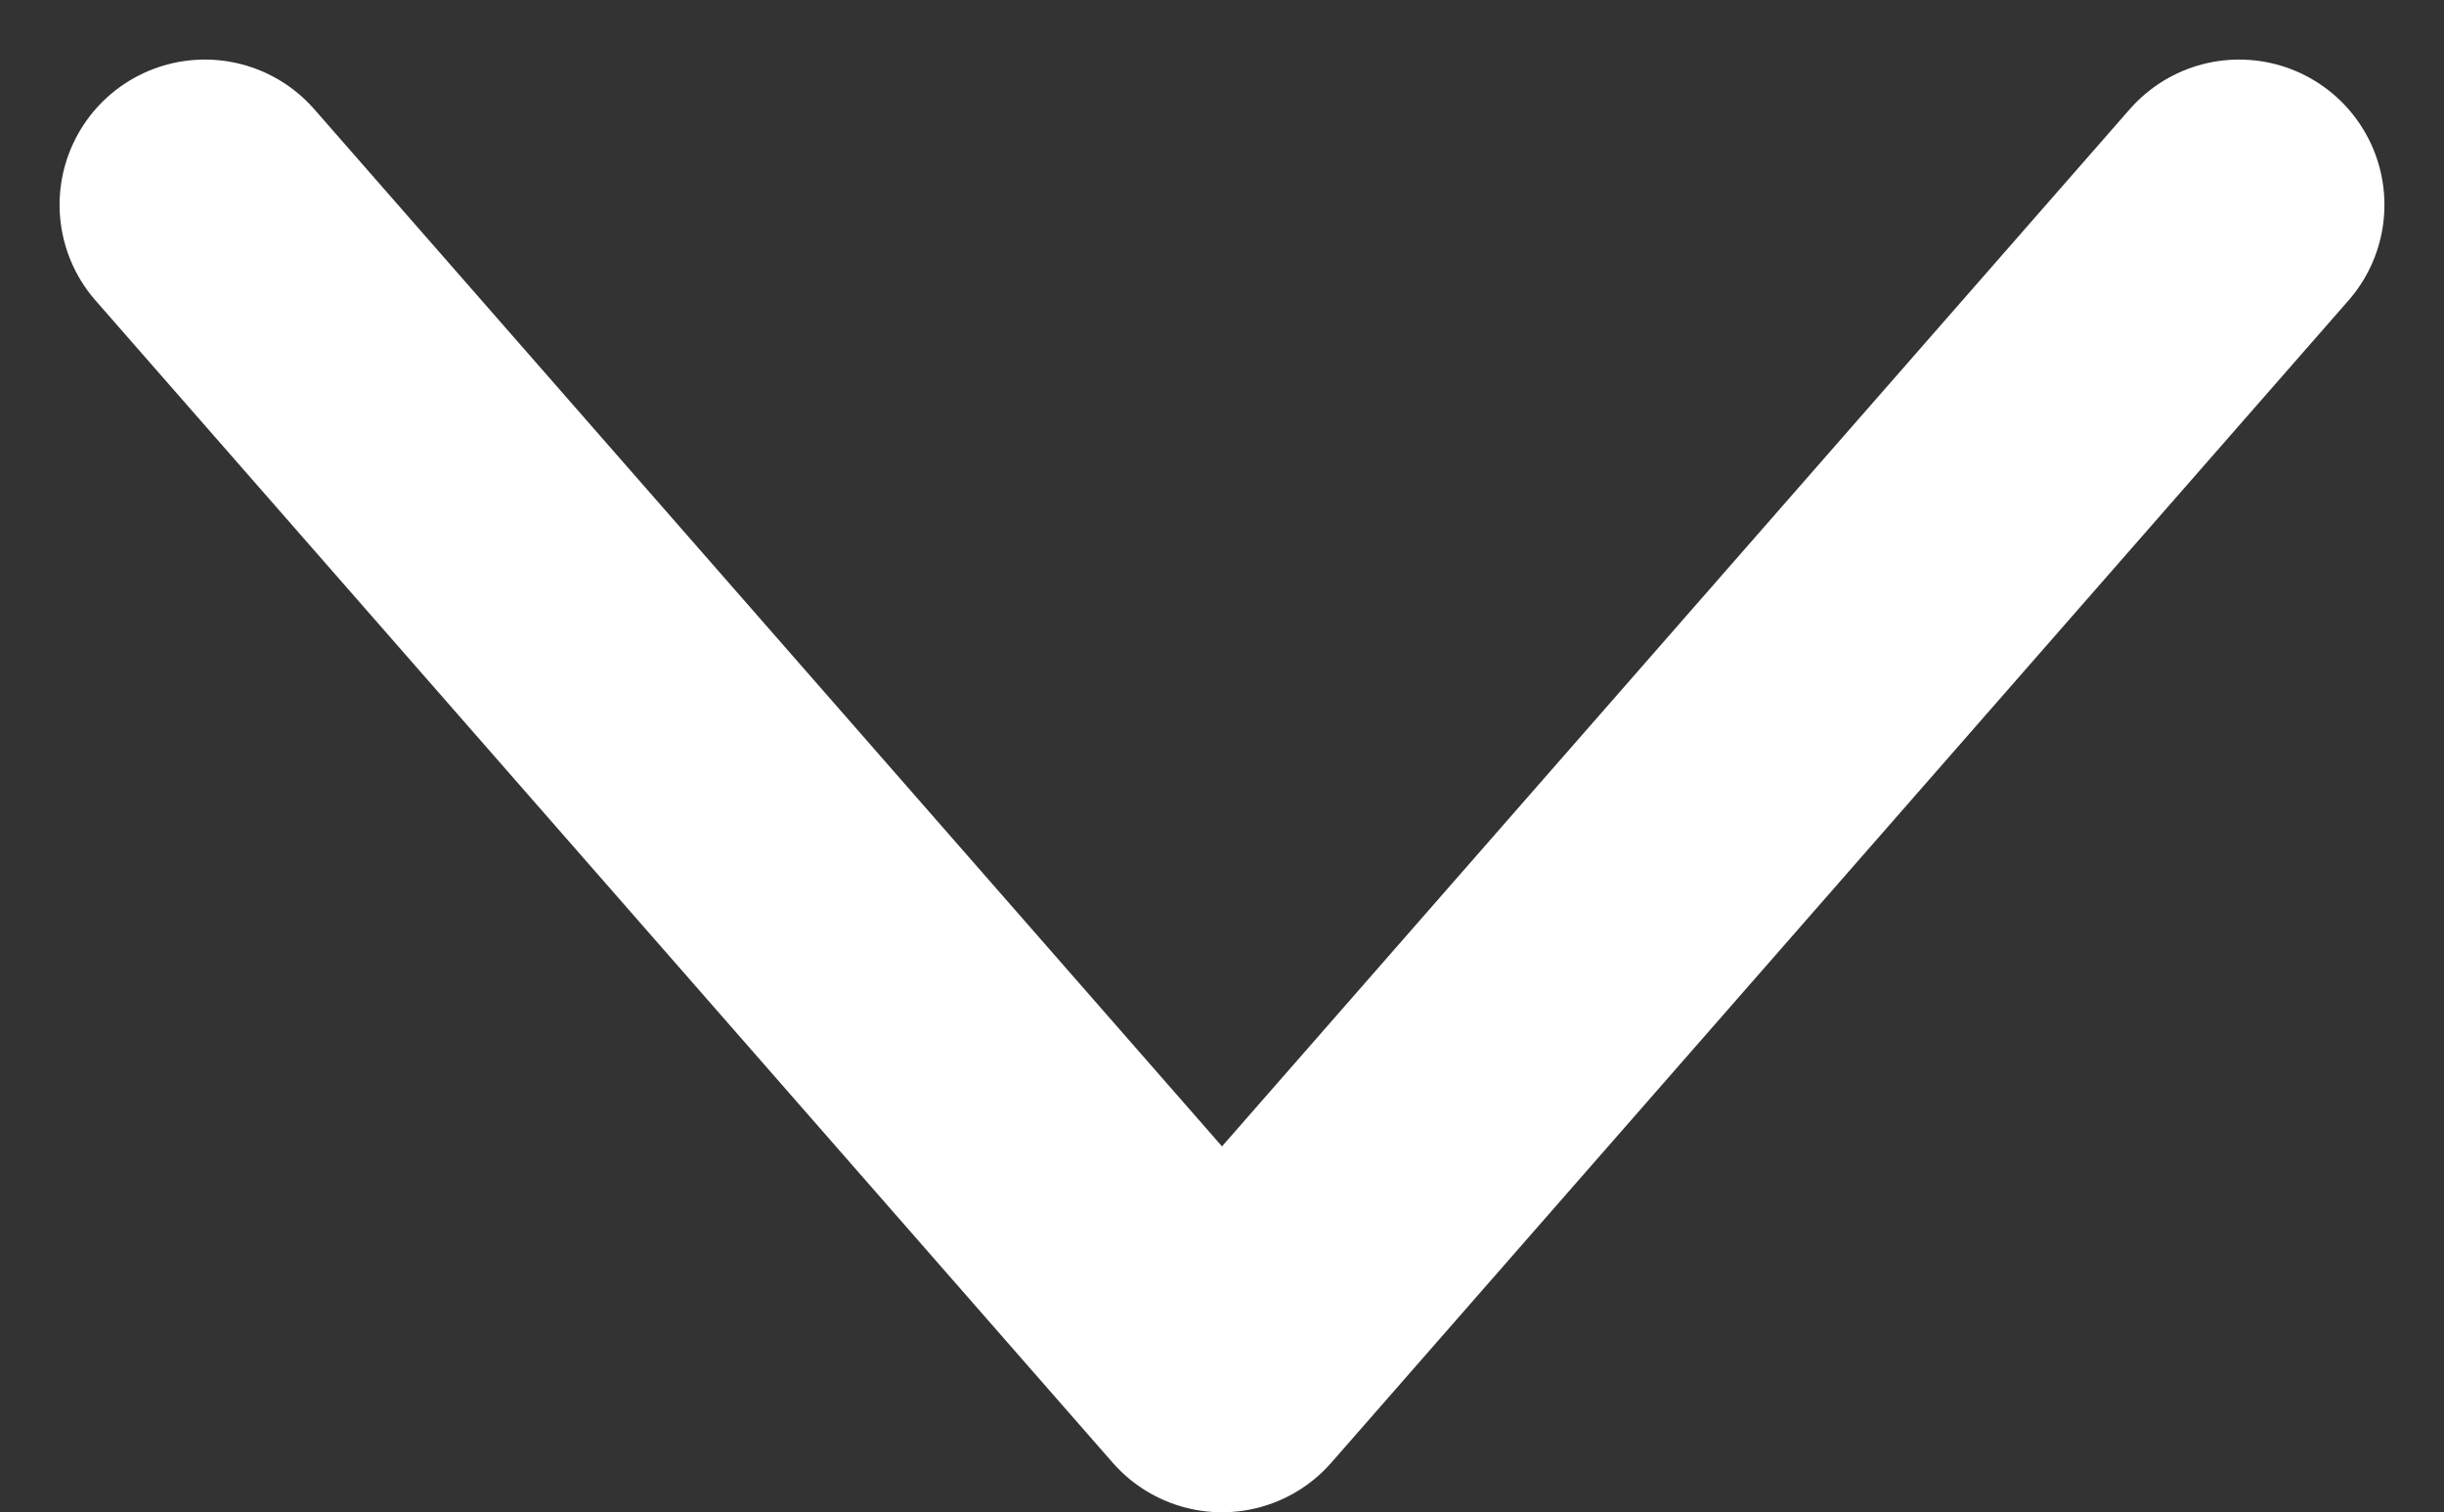 <svg xmlns="http://www.w3.org/2000/svg" width="16.82" height="10.408" viewBox="0 0 16.82 10.408">
  <rect x="0" y="0" width="16.82" height="10.408" fill="#333333" stroke="none"/>
  <path id="패스_533" data-name="패스 533" d="M-21309.559-18457l8,7-8,7" transform="translate(-18441.59 21310.969) rotate(90)" fill="none" stroke="#fff" stroke-linecap="round" stroke-linejoin="round" stroke-width="2"/>
</svg>
